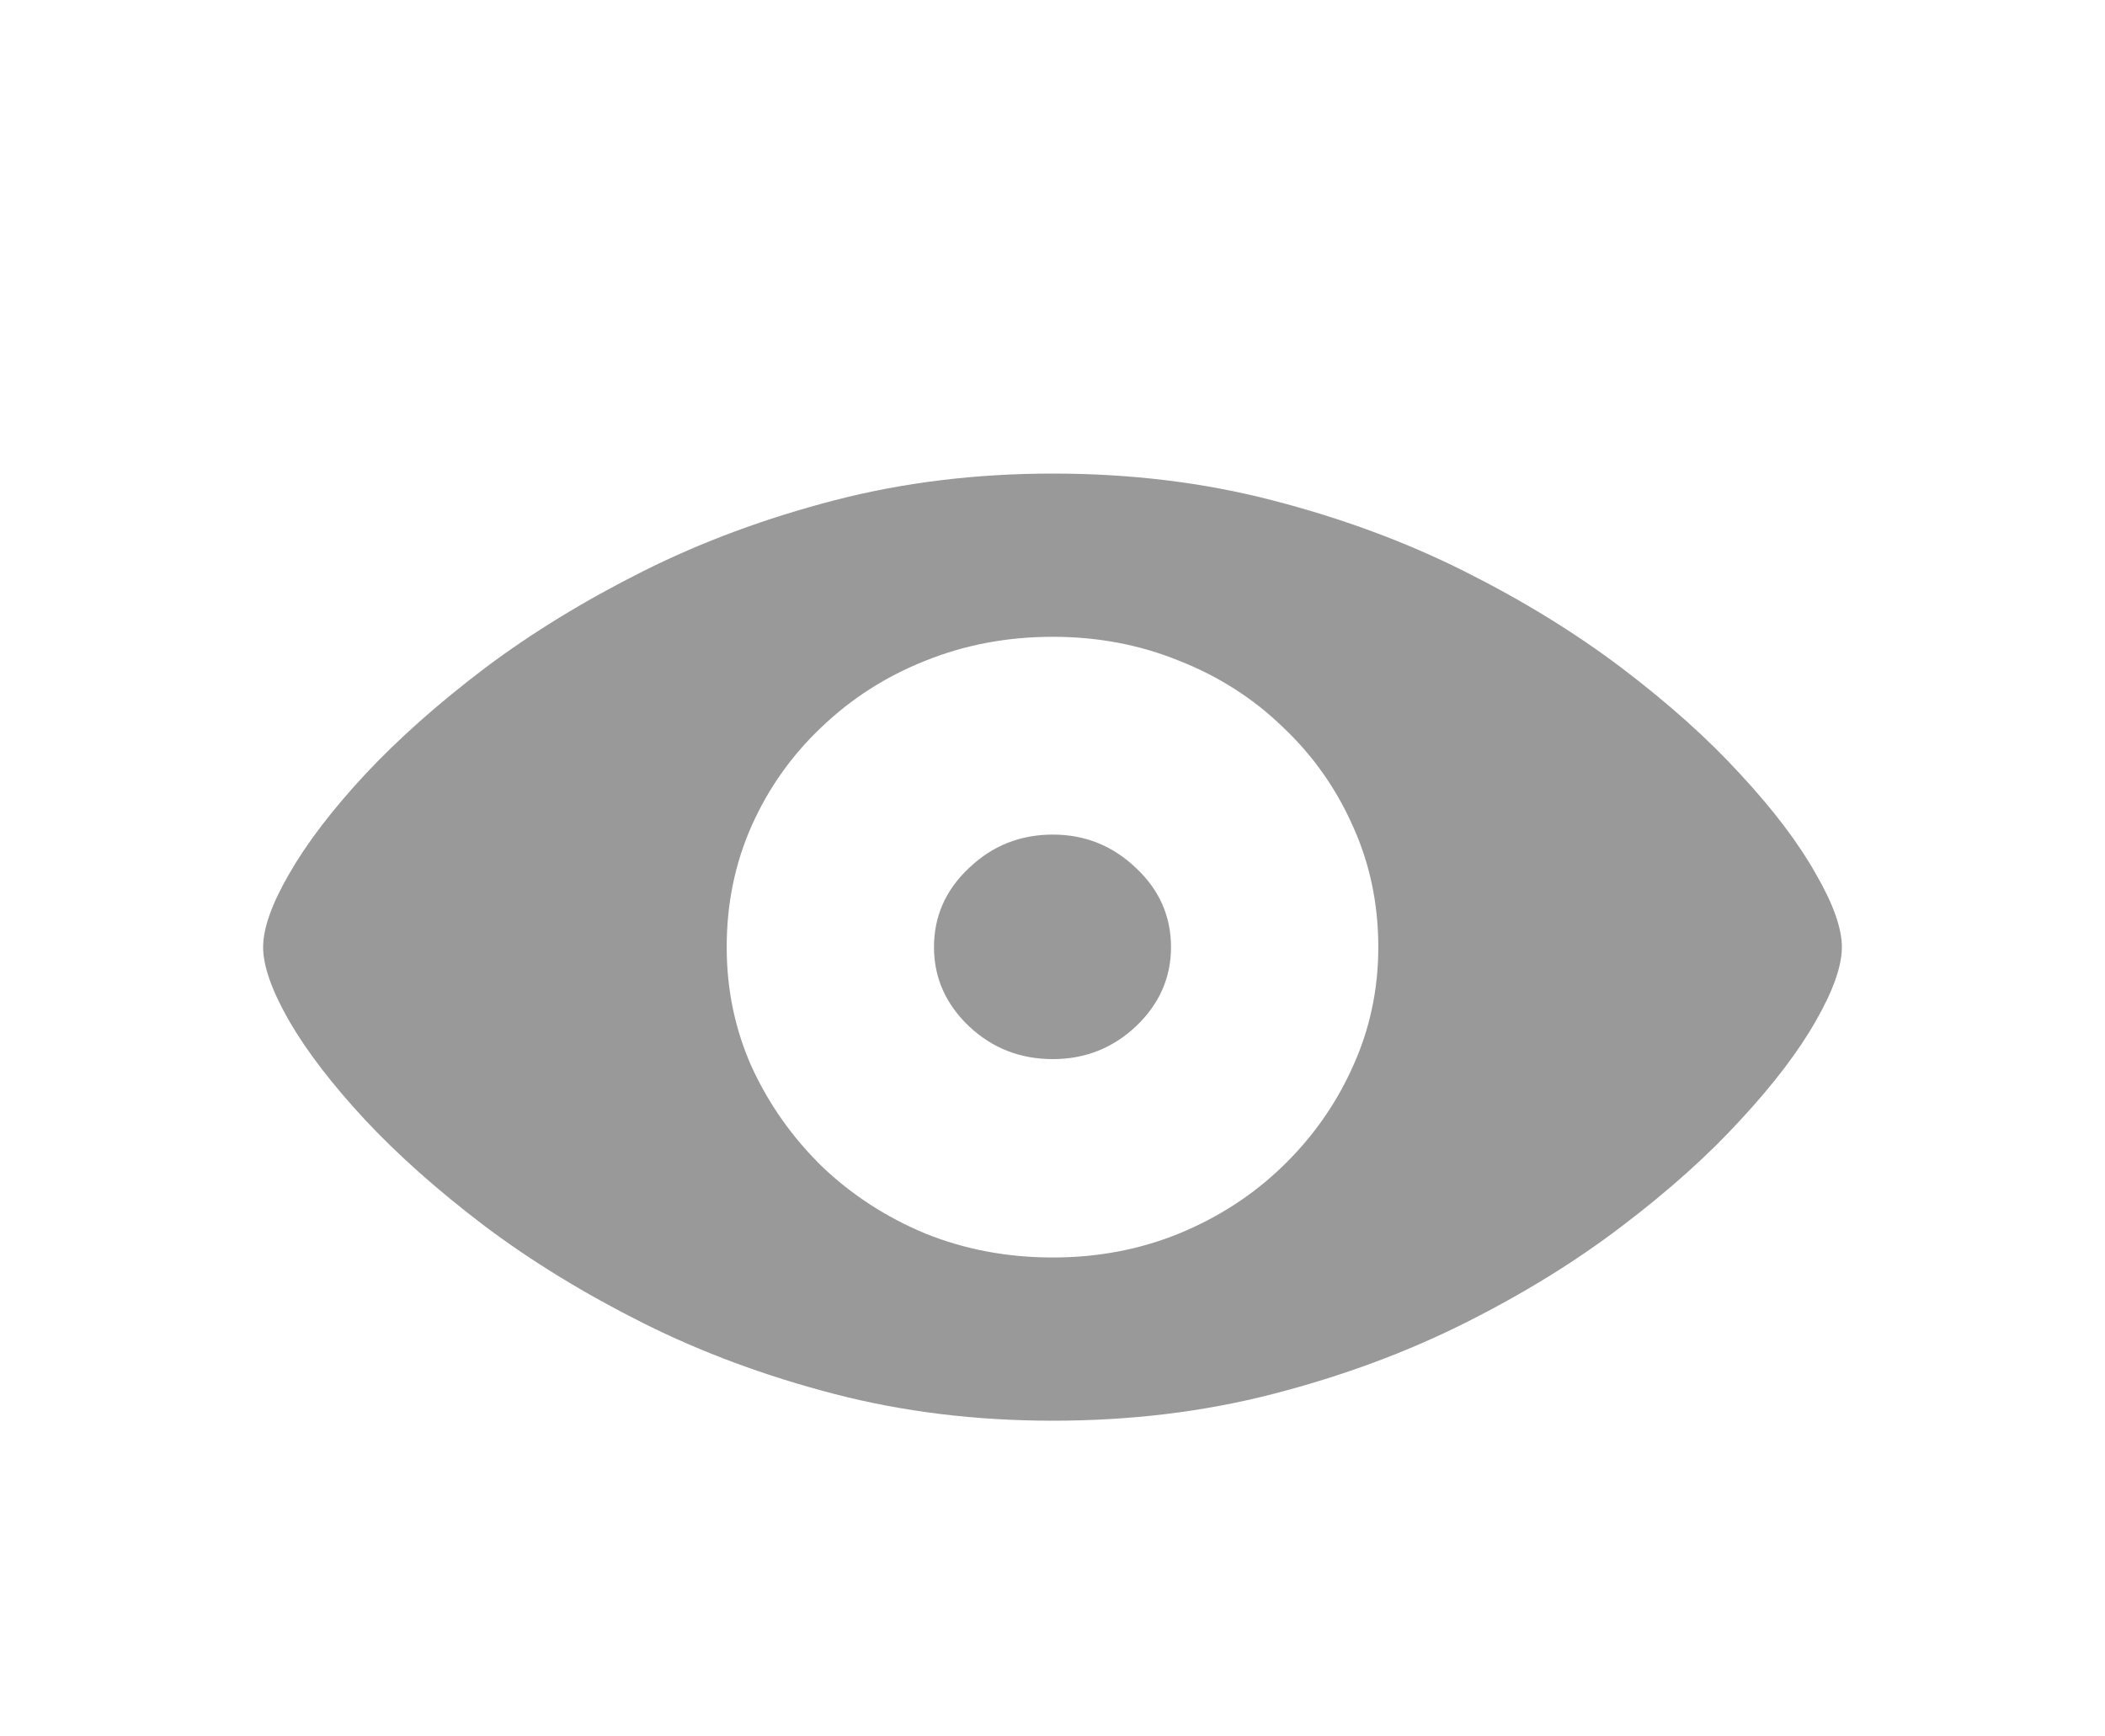 <svg width="40" height="33" viewBox="0 0 40 33" fill="none" xmlns="http://www.w3.org/2000/svg">
<path opacity="0.4" d="M20.006 27C18.545 27 17.162 26.831 15.856 26.492C14.55 26.153 13.34 25.705 12.226 25.147C11.112 24.589 10.109 23.975 9.216 23.305C8.331 22.634 7.571 21.96 6.937 21.282C6.309 20.605 5.83 19.98 5.498 19.408C5.166 18.829 5 18.36 5 18C5 17.64 5.166 17.174 5.498 16.602C5.83 16.023 6.309 15.395 6.937 14.718C7.571 14.04 8.331 13.366 9.216 12.695C10.109 12.025 11.112 11.411 12.226 10.853C13.34 10.295 14.55 9.847 15.856 9.508C17.162 9.169 18.545 9 20.006 9C21.481 9 22.872 9.169 24.177 9.508C25.491 9.847 26.704 10.295 27.818 10.853C28.932 11.411 29.932 12.025 30.817 12.695C31.702 13.366 32.455 14.04 33.075 14.718C33.702 15.395 34.177 16.023 34.502 16.602C34.834 17.174 35 17.64 35 18C35 18.36 34.834 18.829 34.502 19.408C34.177 19.98 33.702 20.605 33.075 21.282C32.455 21.96 31.702 22.634 30.817 23.305C29.939 23.975 28.943 24.589 27.829 25.147C26.715 25.705 25.502 26.153 24.189 26.492C22.875 26.831 21.481 27 20.006 27ZM20.006 23.898C20.861 23.898 21.662 23.746 22.407 23.442C23.159 23.132 23.816 22.705 24.377 22.161C24.945 21.611 25.387 20.982 25.704 20.276C26.029 19.564 26.191 18.805 26.191 18C26.191 17.174 26.029 16.405 25.704 15.692C25.387 14.979 24.945 14.354 24.377 13.818C23.816 13.274 23.159 12.854 22.407 12.558C21.662 12.254 20.861 12.102 20.006 12.102C19.142 12.102 18.335 12.254 17.582 12.558C16.837 12.854 16.18 13.274 15.612 13.818C15.044 14.354 14.602 14.979 14.284 15.692C13.967 16.405 13.809 17.174 13.809 18C13.809 18.805 13.967 19.564 14.284 20.276C14.609 20.982 15.052 21.611 15.612 22.161C16.18 22.705 16.837 23.132 17.582 23.442C18.335 23.746 19.142 23.898 20.006 23.898ZM20.006 20.128C19.386 20.128 18.855 19.92 18.412 19.503C17.969 19.08 17.748 18.579 17.748 18C17.748 17.414 17.969 16.913 18.412 16.497C18.855 16.073 19.386 15.861 20.006 15.861C20.618 15.861 21.145 16.073 21.588 16.497C22.031 16.913 22.252 17.414 22.252 18C22.252 18.579 22.031 19.08 21.588 19.503C21.145 19.92 20.618 20.128 20.006 20.128Z" fill="black"/>
</svg>

